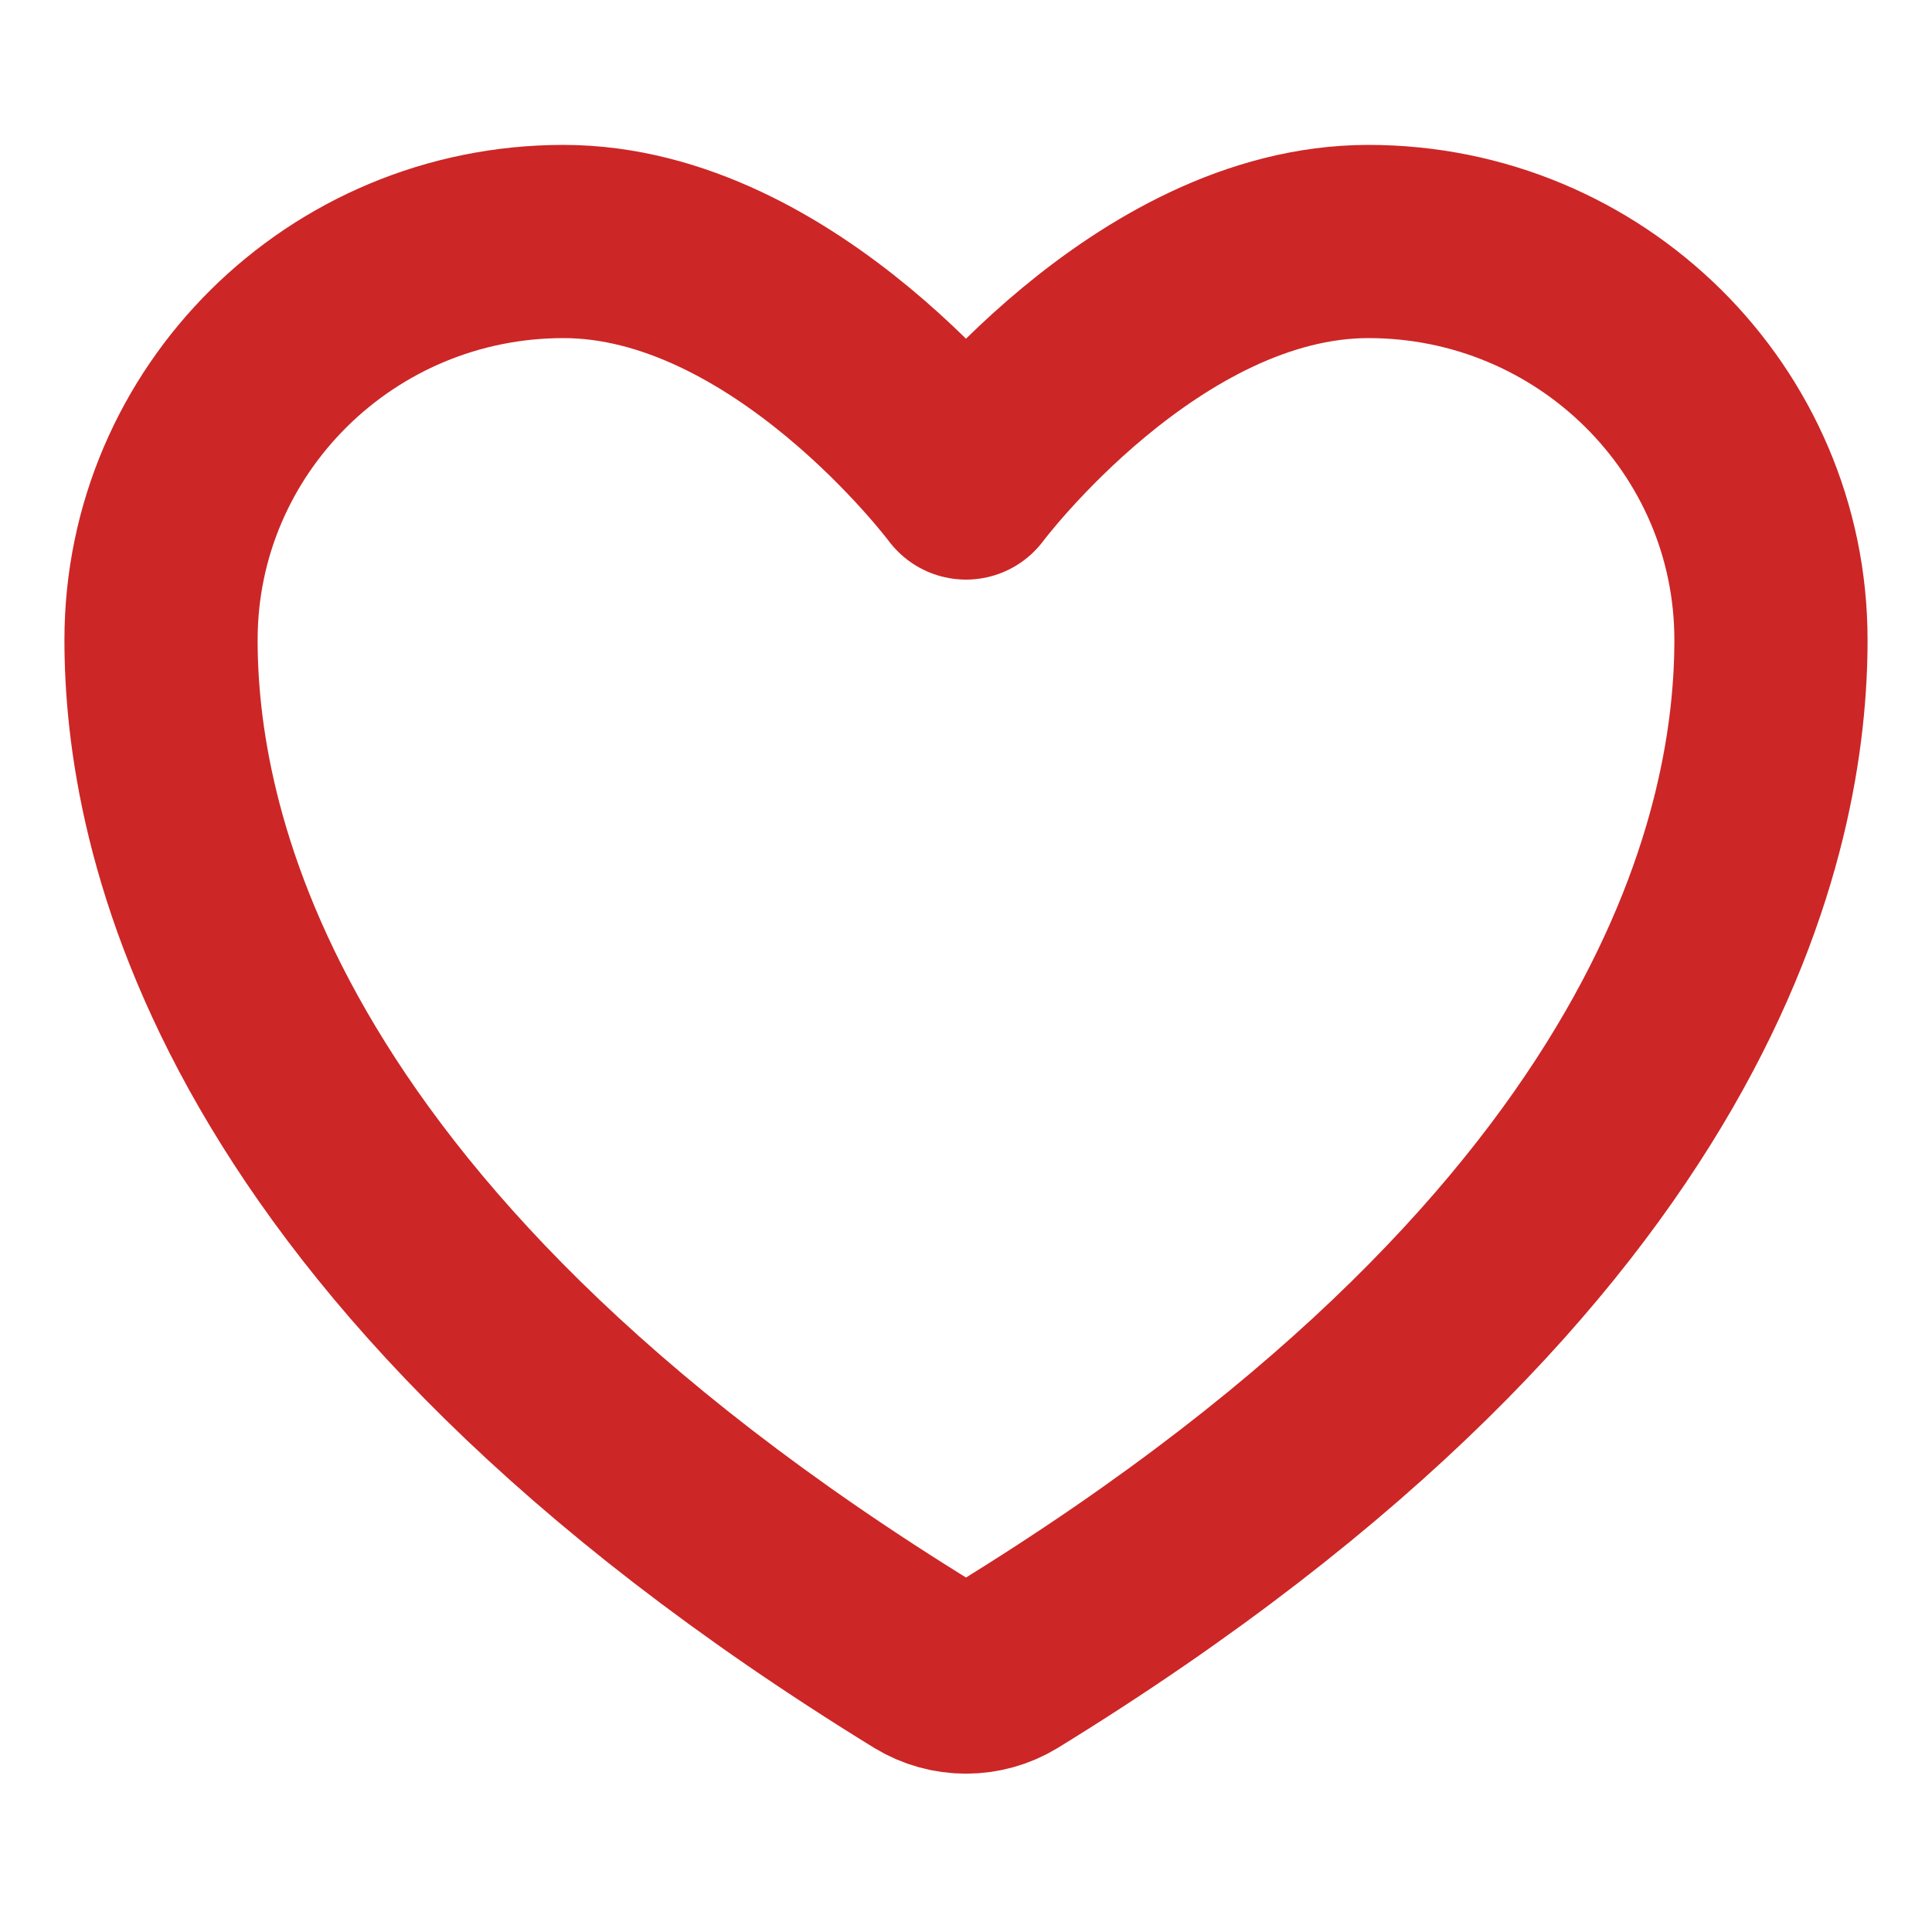 <svg width="20" height="20" viewBox="0 0 20 20" fill="none" xmlns="http://www.w3.org/2000/svg">
<path d="M5.833 2.5C3.532 2.5 1.667 4.347 1.667 6.625C1.667 8.464 2.396 12.829 9.573 17.242C9.702 17.32 9.849 17.361 10 17.361C10.15 17.361 10.298 17.32 10.427 17.242C17.604 12.829 18.333 8.464 18.333 6.625C18.333 4.347 16.467 2.5 14.166 2.5C11.866 2.5 10 5 10 5C10 5 8.134 2.5 5.833 2.5Z" stroke="#CD2626" stroke-width="2" stroke-linecap="round" stroke-linejoin="round"/>
</svg>
